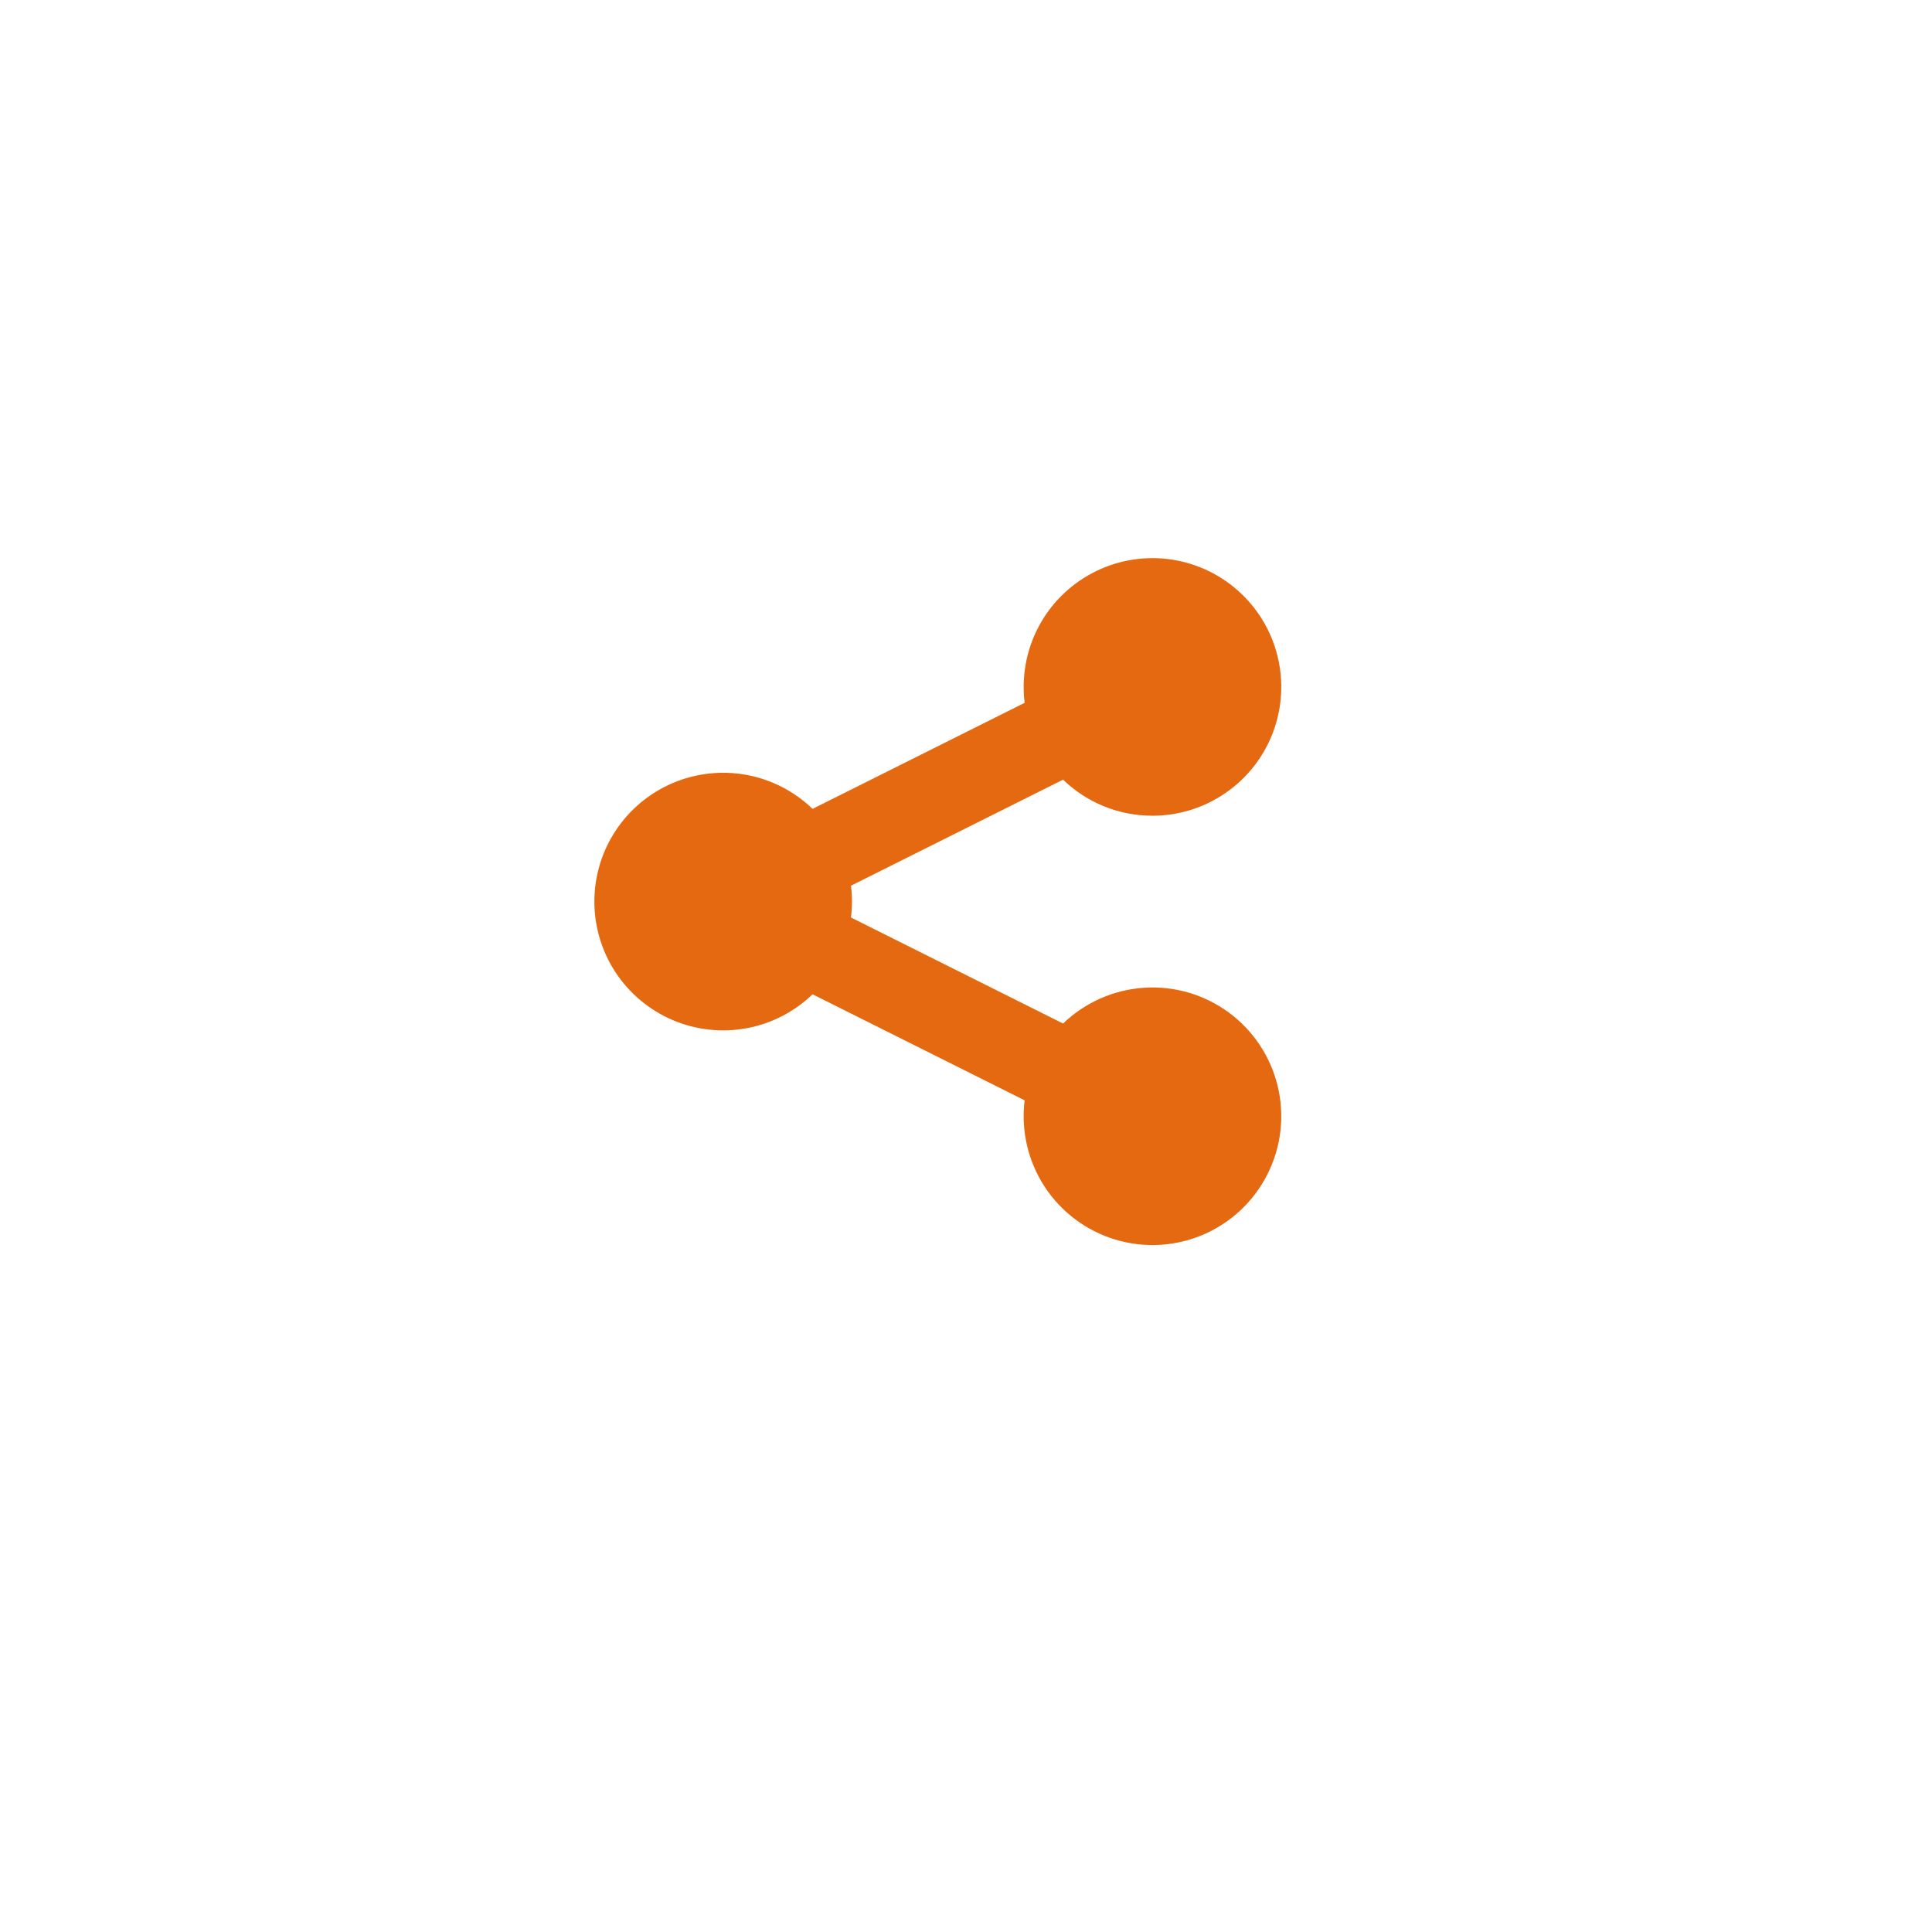<svg width="45" height="45" viewBox="0 0 45 45" fill="none" xmlns="http://www.w3.org/2000/svg">
<g filter="url(#filter0_d_3610_92104)">
<circle cx="22.08" cy="21.08" r="18.08" fill="white"/>
</g>
<path d="M26.843 19C27.452 19 28.047 18.815 28.548 18.468C29.049 18.122 29.433 17.632 29.649 17.062C29.865 16.492 29.902 15.87 29.755 15.279C29.609 14.688 29.286 14.155 28.829 13.752C28.373 13.348 27.805 13.094 27.2 13.021C26.595 12.949 25.982 13.062 25.444 13.347C24.905 13.631 24.465 14.072 24.183 14.612C23.902 15.152 23.791 15.765 23.866 16.37L18.926 18.84C18.502 18.431 17.968 18.156 17.389 18.049C16.81 17.942 16.212 18.008 15.671 18.238C15.129 18.469 14.667 18.853 14.342 19.344C14.017 19.835 13.844 20.411 13.844 21C13.844 21.588 14.017 22.164 14.342 22.655C14.667 23.146 15.129 23.53 15.671 23.761C16.212 23.991 16.81 24.056 17.389 23.95C17.968 23.843 18.502 23.568 18.926 23.159L23.866 25.629C23.779 26.331 23.942 27.042 24.328 27.635C24.714 28.228 25.297 28.666 25.974 28.871C26.651 29.076 27.379 29.035 28.029 28.756C28.679 28.476 29.209 27.975 29.526 27.342C29.843 26.709 29.925 25.985 29.76 25.297C29.594 24.609 29.19 24.002 28.62 23.583C28.05 23.163 27.35 22.959 26.643 23.007C25.937 23.054 25.271 23.349 24.761 23.84L19.821 21.37C19.852 21.124 19.852 20.876 19.821 20.63L24.761 18.16C25.299 18.68 26.033 19 26.843 19Z" fill="#E56910"/>
<defs>
<filter id="filter0_d_3610_92104" x="0" y="0" width="44.16" height="44.16" filterUnits="userSpaceOnUse" color-interpolation-filters="sRGB">
<feFlood flood-opacity="0" result="BackgroundImageFix"/>
<feColorMatrix in="SourceAlpha" type="matrix" values="0 0 0 0 0 0 0 0 0 0 0 0 0 0 0 0 0 0 127 0" result="hardAlpha"/>
<feOffset dy="1"/>
<feGaussianBlur stdDeviation="2"/>
<feComposite in2="hardAlpha" operator="out"/>
<feColorMatrix type="matrix" values="0 0 0 0 0 0 0 0 0 0 0 0 0 0 0 0 0 0 0.14 0"/>
<feBlend mode="normal" in2="BackgroundImageFix" result="effect1_dropShadow_3610_92104"/>
<feBlend mode="normal" in="SourceGraphic" in2="effect1_dropShadow_3610_92104" result="shape"/>
</filter>
</defs>
</svg>
